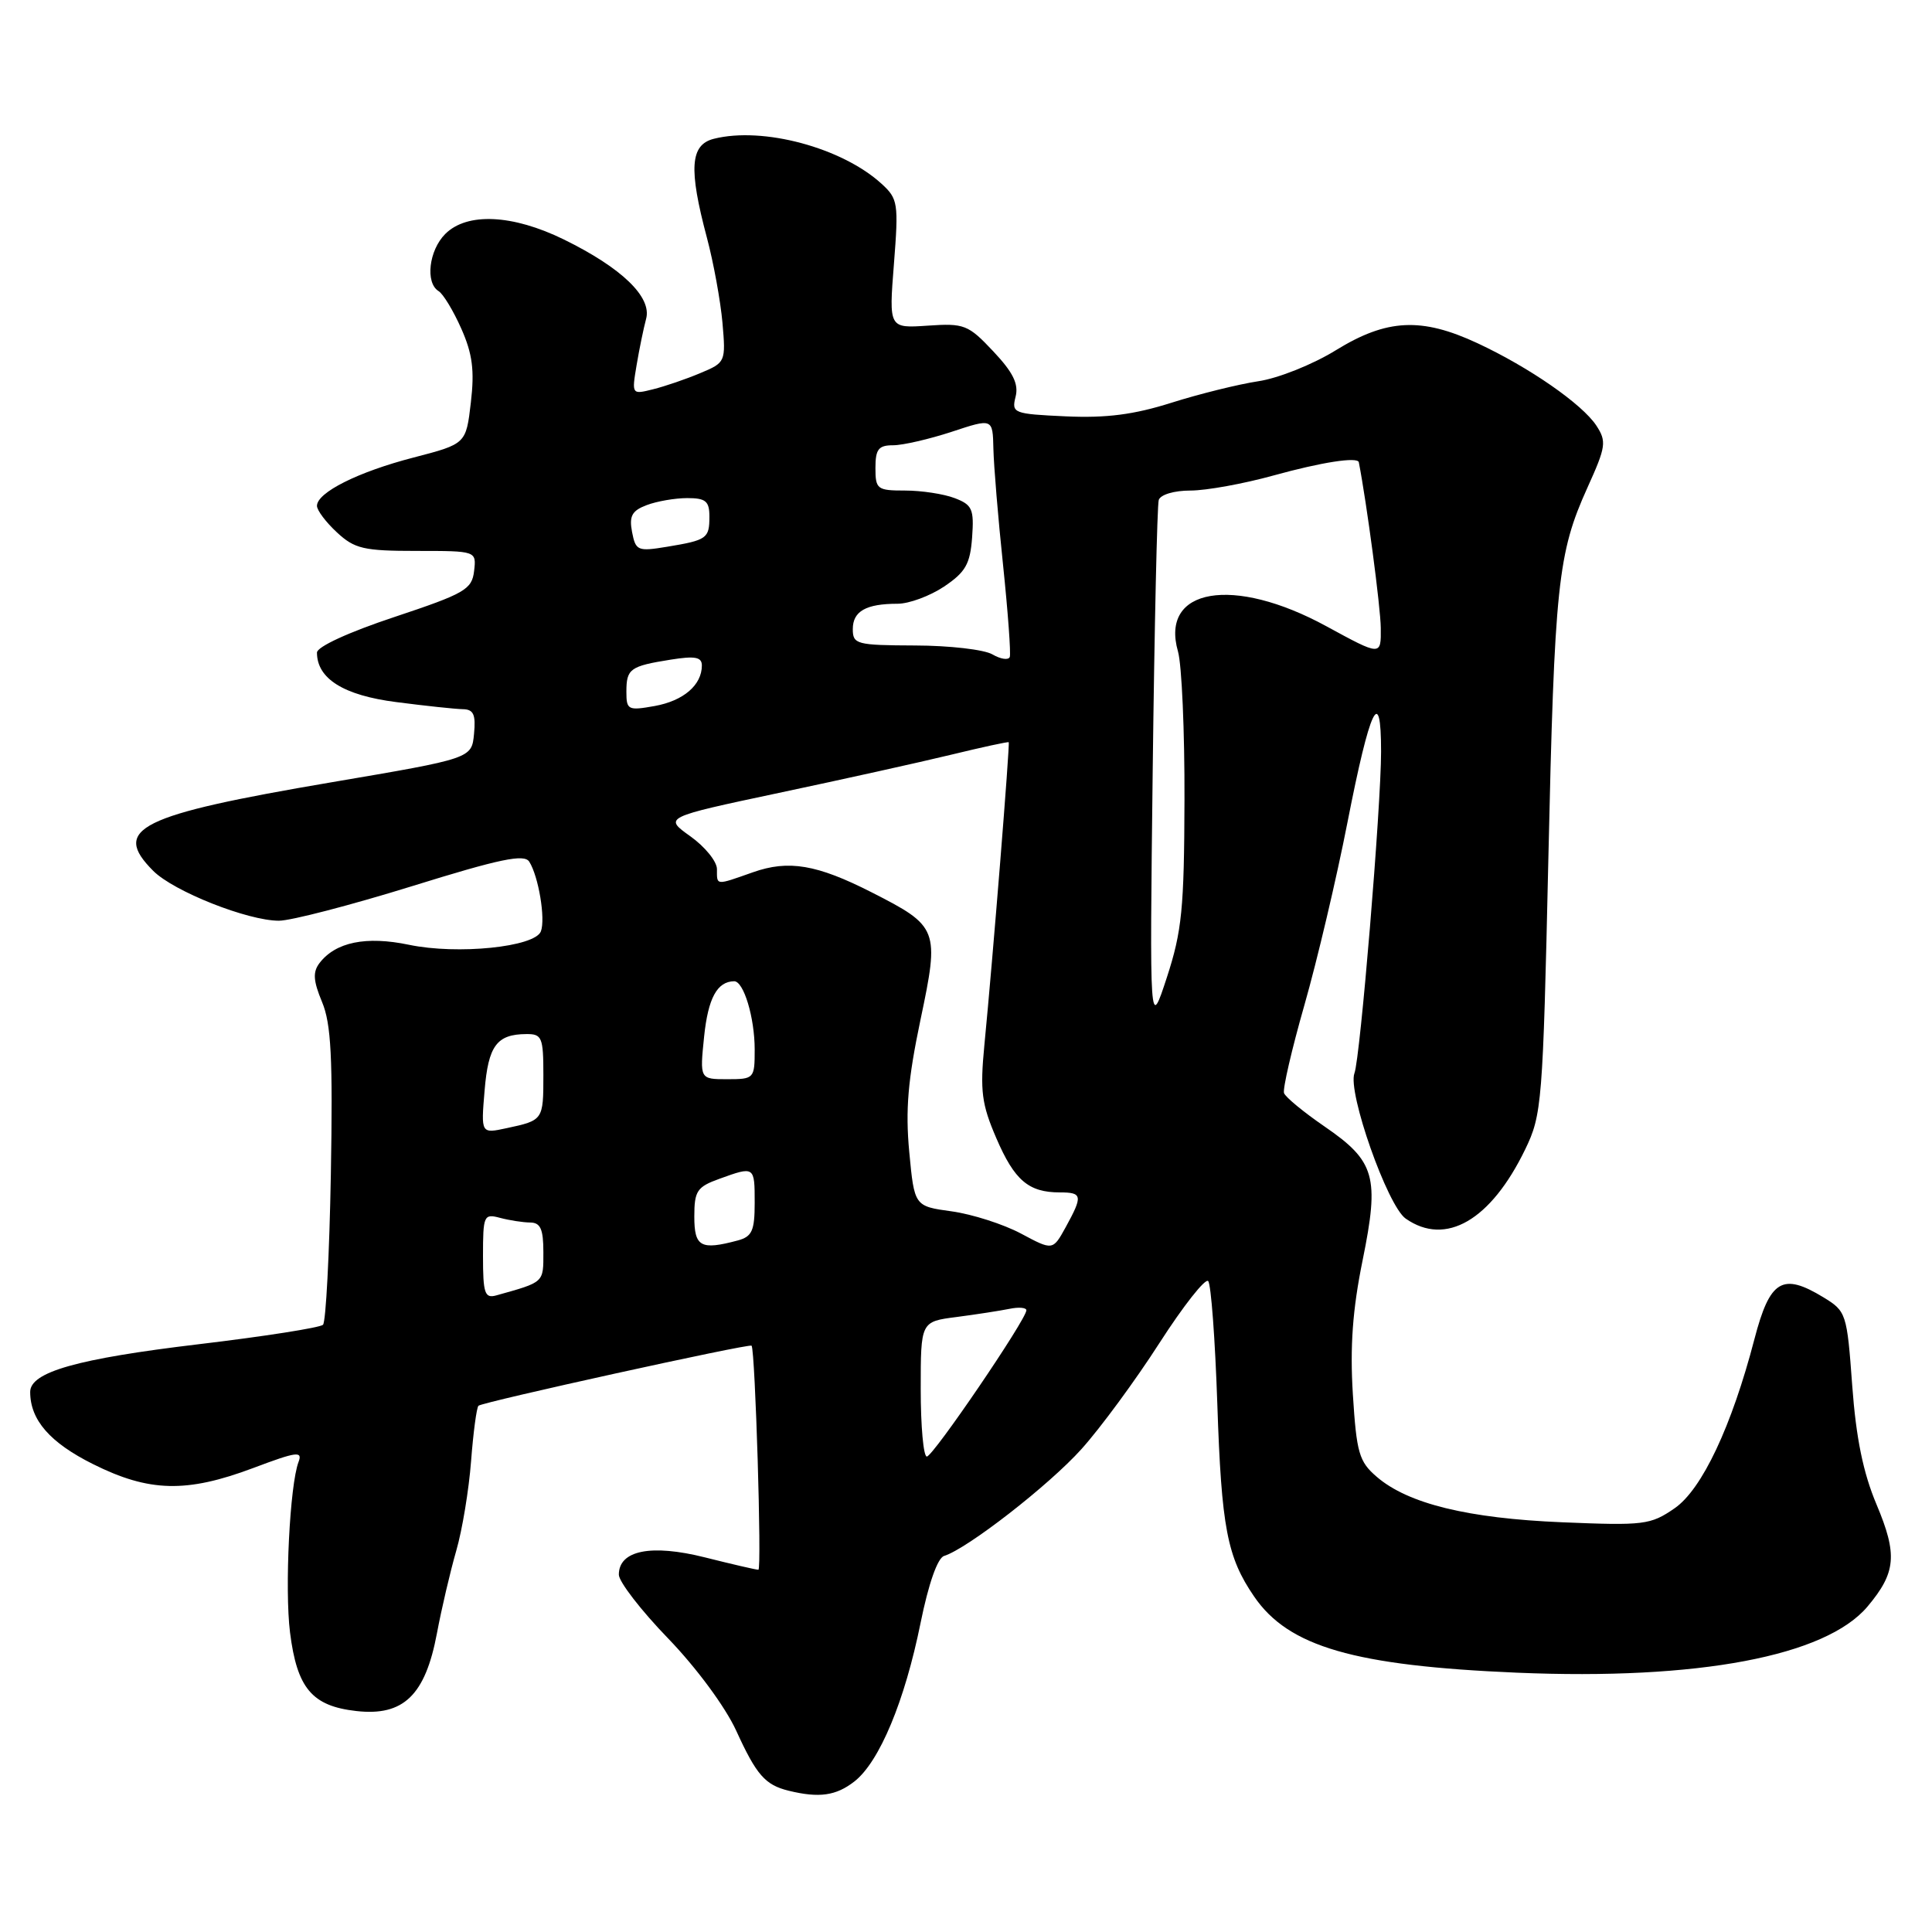 <?xml version="1.0" encoding="UTF-8" standalone="no"?>
<!DOCTYPE svg PUBLIC "-//W3C//DTD SVG 1.1//EN" "http://www.w3.org/Graphics/SVG/1.1/DTD/svg11.dtd" >
<svg xmlns="http://www.w3.org/2000/svg" xmlns:xlink="http://www.w3.org/1999/xlink" version="1.1" viewBox="0 0 256 256">
 <g >
 <path fill="currentColor"
d=" M 113.23 236.04 C 116.54 233.43 119.88 225.42 121.98 215.05 C 123.03 209.87 124.23 206.43 125.10 206.17 C 128.18 205.21 139.00 196.80 143.30 192.01 C 145.81 189.22 150.46 182.90 153.63 177.96 C 156.80 173.03 159.71 169.34 160.09 169.75 C 160.47 170.16 161.01 177.47 161.30 186.00 C 161.85 202.43 162.60 206.33 166.18 211.55 C 170.74 218.21 179.42 220.72 201.00 221.64 C 225.01 222.65 241.91 219.46 247.46 212.87 C 251.24 208.37 251.45 206.00 248.65 199.35 C 246.88 195.15 245.94 190.56 245.43 183.61 C 244.73 174.01 244.64 173.75 241.61 171.90 C 236.17 168.59 234.52 169.59 232.47 177.44 C 229.46 189.00 225.52 197.35 221.90 199.85 C 218.70 202.06 217.84 202.16 207.00 201.71 C 194.48 201.19 186.56 199.25 182.42 195.68 C 180.08 193.67 179.75 192.53 179.26 184.74 C 178.87 178.43 179.22 173.55 180.55 167.01 C 182.81 155.91 182.22 153.87 175.50 149.26 C 172.75 147.37 170.34 145.39 170.14 144.84 C 169.95 144.30 171.16 139.05 172.84 133.18 C 174.52 127.30 177.09 116.42 178.54 109.00 C 181.53 93.73 183.00 90.62 183.00 99.59 C 183.00 106.89 180.24 140.20 179.47 142.21 C 178.53 144.68 183.84 159.78 186.26 161.47 C 191.56 165.18 197.54 161.71 202.10 152.29 C 204.31 147.73 204.44 146.16 205.16 114.02 C 205.98 77.32 206.41 73.32 210.35 64.60 C 212.80 59.19 212.90 58.50 211.53 56.40 C 209.65 53.54 202.63 48.67 195.76 45.47 C 188.35 42.02 183.76 42.25 177.02 46.40 C 173.96 48.29 169.37 50.13 166.71 50.52 C 164.08 50.92 158.91 52.20 155.21 53.37 C 150.25 54.94 146.61 55.41 141.25 55.17 C 134.28 54.85 134.02 54.75 134.57 52.57 C 135.00 50.88 134.24 49.34 131.61 46.55 C 128.29 43.02 127.77 42.82 122.93 43.15 C 117.78 43.50 117.78 43.50 118.45 34.98 C 119.08 26.92 118.99 26.34 116.81 24.35 C 111.58 19.57 101.10 16.75 94.59 18.39 C 91.45 19.18 91.23 22.34 93.67 31.50 C 94.55 34.80 95.47 39.87 95.73 42.76 C 96.18 47.96 96.14 48.04 92.79 49.44 C 90.92 50.23 88.11 51.19 86.54 51.58 C 83.71 52.29 83.70 52.28 84.35 48.40 C 84.71 46.25 85.28 43.49 85.61 42.26 C 86.41 39.37 82.38 35.49 74.71 31.73 C 67.91 28.40 61.88 28.12 59.00 31.00 C 56.83 33.17 56.33 37.47 58.11 38.57 C 58.73 38.95 60.08 41.19 61.13 43.56 C 62.61 46.90 62.89 49.09 62.39 53.34 C 61.75 58.82 61.75 58.82 54.78 60.63 C 47.44 62.53 42.00 65.26 42.00 67.03 C 42.00 67.62 43.19 69.20 44.65 70.55 C 46.99 72.72 48.19 73.00 55.21 73.00 C 63.13 73.00 63.13 73.00 62.82 75.67 C 62.53 78.11 61.59 78.65 52.25 81.76 C 46.22 83.76 42.00 85.70 42.00 86.47 C 42.00 89.93 45.53 92.14 52.51 93.03 C 56.36 93.53 60.32 93.95 61.31 93.97 C 62.75 93.99 63.06 94.67 62.81 97.25 C 62.50 100.50 62.50 100.50 43.96 103.65 C 18.36 108.00 14.72 109.81 20.31 115.40 C 23.03 118.12 32.82 122.00 36.96 122.00 C 38.55 122.00 46.47 119.94 54.57 117.43 C 66.27 113.79 69.47 113.13 70.13 114.18 C 71.36 116.12 72.30 121.76 71.67 123.41 C 70.87 125.49 60.62 126.53 54.20 125.19 C 48.51 124.00 44.46 124.83 42.33 127.62 C 41.43 128.81 41.51 129.97 42.67 132.76 C 43.88 135.65 44.11 140.15 43.84 155.60 C 43.65 166.18 43.18 175.15 42.80 175.54 C 42.41 175.92 34.99 177.09 26.30 178.12 C 10.22 180.04 4.00 181.80 4.00 184.44 C 4.00 188.15 6.61 191.15 12.32 194.00 C 19.77 197.72 24.72 197.84 33.58 194.51 C 39.31 192.35 40.12 192.24 39.56 193.71 C 38.40 196.74 37.71 210.52 38.43 216.31 C 39.36 223.70 41.34 226.06 47.21 226.72 C 53.46 227.43 56.36 224.63 57.90 216.40 C 58.51 213.15 59.66 208.25 60.45 205.50 C 61.25 202.75 62.13 197.40 62.42 193.61 C 62.71 189.82 63.15 186.52 63.40 186.27 C 63.87 185.79 99.35 177.98 99.59 178.31 C 100.07 178.98 100.96 208.00 100.49 208.00 C 100.17 208.00 96.98 207.26 93.40 206.36 C 86.27 204.57 82.00 205.43 82.00 208.65 C 82.00 209.58 84.93 213.38 88.52 217.09 C 92.29 221.00 96.10 226.16 97.55 229.32 C 100.24 235.21 101.38 236.51 104.50 237.28 C 108.55 238.27 110.79 237.95 113.23 236.04 Z  M 122.00 184.06 C 122.00 175.12 122.00 175.12 126.75 174.51 C 129.36 174.17 132.51 173.68 133.75 173.43 C 134.99 173.17 136.00 173.26 136.00 173.62 C 136.00 174.82 123.63 193.00 122.81 193.00 C 122.36 193.00 122.00 188.98 122.00 184.06 Z  M 64.00 166.45 C 64.00 161.04 64.11 160.80 66.25 161.37 C 67.49 161.70 69.29 161.98 70.25 161.99 C 71.62 162.00 72.00 162.86 72.00 165.93 C 72.00 170.00 72.15 169.86 65.75 171.65 C 64.23 172.07 64.00 171.38 64.00 166.45 Z  M 135.28 163.45 C 132.95 162.21 128.83 160.89 126.10 160.51 C 121.16 159.83 121.16 159.83 120.48 152.63 C 119.96 147.06 120.30 143.08 121.97 135.12 C 124.50 123.12 124.36 122.75 115.50 118.24 C 108.25 114.55 104.49 113.91 99.77 115.58 C 94.77 117.34 95.00 117.36 95.00 115.16 C 95.00 114.15 93.41 112.19 91.47 110.81 C 87.95 108.30 87.95 108.30 103.22 105.06 C 111.63 103.28 121.88 101.01 126.00 100.01 C 130.12 99.01 133.57 98.26 133.66 98.35 C 133.84 98.51 131.55 127.07 130.43 138.53 C 129.85 144.57 130.07 146.30 132.02 150.82 C 134.42 156.40 136.29 158.00 140.43 158.00 C 143.43 158.00 143.50 158.44 141.21 162.61 C 139.50 165.71 139.50 165.71 135.28 163.45 Z  M 92.00 161.20 C 92.00 157.81 92.35 157.27 95.32 156.20 C 99.99 154.51 100.00 154.52 100.00 159.38 C 100.00 163.08 99.65 163.86 97.75 164.37 C 92.85 165.68 92.00 165.22 92.00 161.20 Z  M 64.21 144.52 C 64.70 138.56 65.82 137.04 69.75 137.02 C 71.81 137.00 72.00 137.46 72.00 142.44 C 72.00 148.42 71.98 148.45 67.12 149.49 C 63.73 150.22 63.73 150.22 64.21 144.52 Z  M 93.30 137.34 C 93.83 132.26 95.02 130.06 97.27 130.02 C 98.54 129.99 100.00 134.84 100.00 139.07 C 100.00 142.92 99.93 143.00 96.36 143.00 C 92.72 143.00 92.72 143.00 93.30 137.34 Z  M 152.74 102.00 C 152.97 83.03 153.33 66.94 153.54 66.25 C 153.77 65.54 155.57 65.00 157.74 65.00 C 159.83 65.00 164.79 64.10 168.76 63.00 C 175.12 61.24 179.90 60.50 180.05 61.25 C 181.09 66.58 182.94 80.48 182.96 83.22 C 183.00 86.93 183.00 86.93 175.75 82.98 C 163.40 76.25 153.68 77.91 156.09 86.33 C 156.59 88.07 156.98 96.91 156.95 105.99 C 156.91 120.39 156.61 123.40 154.62 129.50 C 152.33 136.50 152.33 136.50 152.74 102.00 Z  M 83.00 91.67 C 83.00 88.61 83.48 88.27 88.85 87.41 C 92.10 86.89 93.00 87.06 93.00 88.18 C 93.00 90.77 90.57 92.86 86.75 93.55 C 83.22 94.18 83.00 94.07 83.00 91.67 Z  M 131.50 86.71 C 130.40 86.07 125.79 85.54 121.25 85.53 C 113.49 85.50 113.00 85.37 113.00 83.36 C 113.00 80.99 114.75 80.00 118.93 80.00 C 120.46 80.00 123.23 78.97 125.10 77.72 C 127.94 75.81 128.55 74.74 128.81 71.21 C 129.08 67.45 128.83 66.89 126.49 66.00 C 125.05 65.45 122.10 65.00 119.93 65.00 C 116.23 65.00 116.00 64.83 116.00 62.00 C 116.00 59.52 116.41 59.00 118.34 59.00 C 119.63 59.00 123.13 58.19 126.12 57.21 C 131.54 55.42 131.54 55.42 131.63 59.46 C 131.68 61.68 132.25 68.61 132.91 74.86 C 133.56 81.11 133.96 86.59 133.80 87.05 C 133.63 87.50 132.60 87.35 131.50 86.71 Z  M 83.75 70.49 C 83.35 68.38 83.73 67.67 85.69 66.93 C 87.03 66.42 89.45 66.00 91.07 66.00 C 93.51 66.00 94.00 66.41 94.00 68.44 C 94.00 71.35 93.69 71.57 88.38 72.45 C 84.50 73.09 84.23 72.98 83.75 70.49 Z "/>
</g>
</svg>